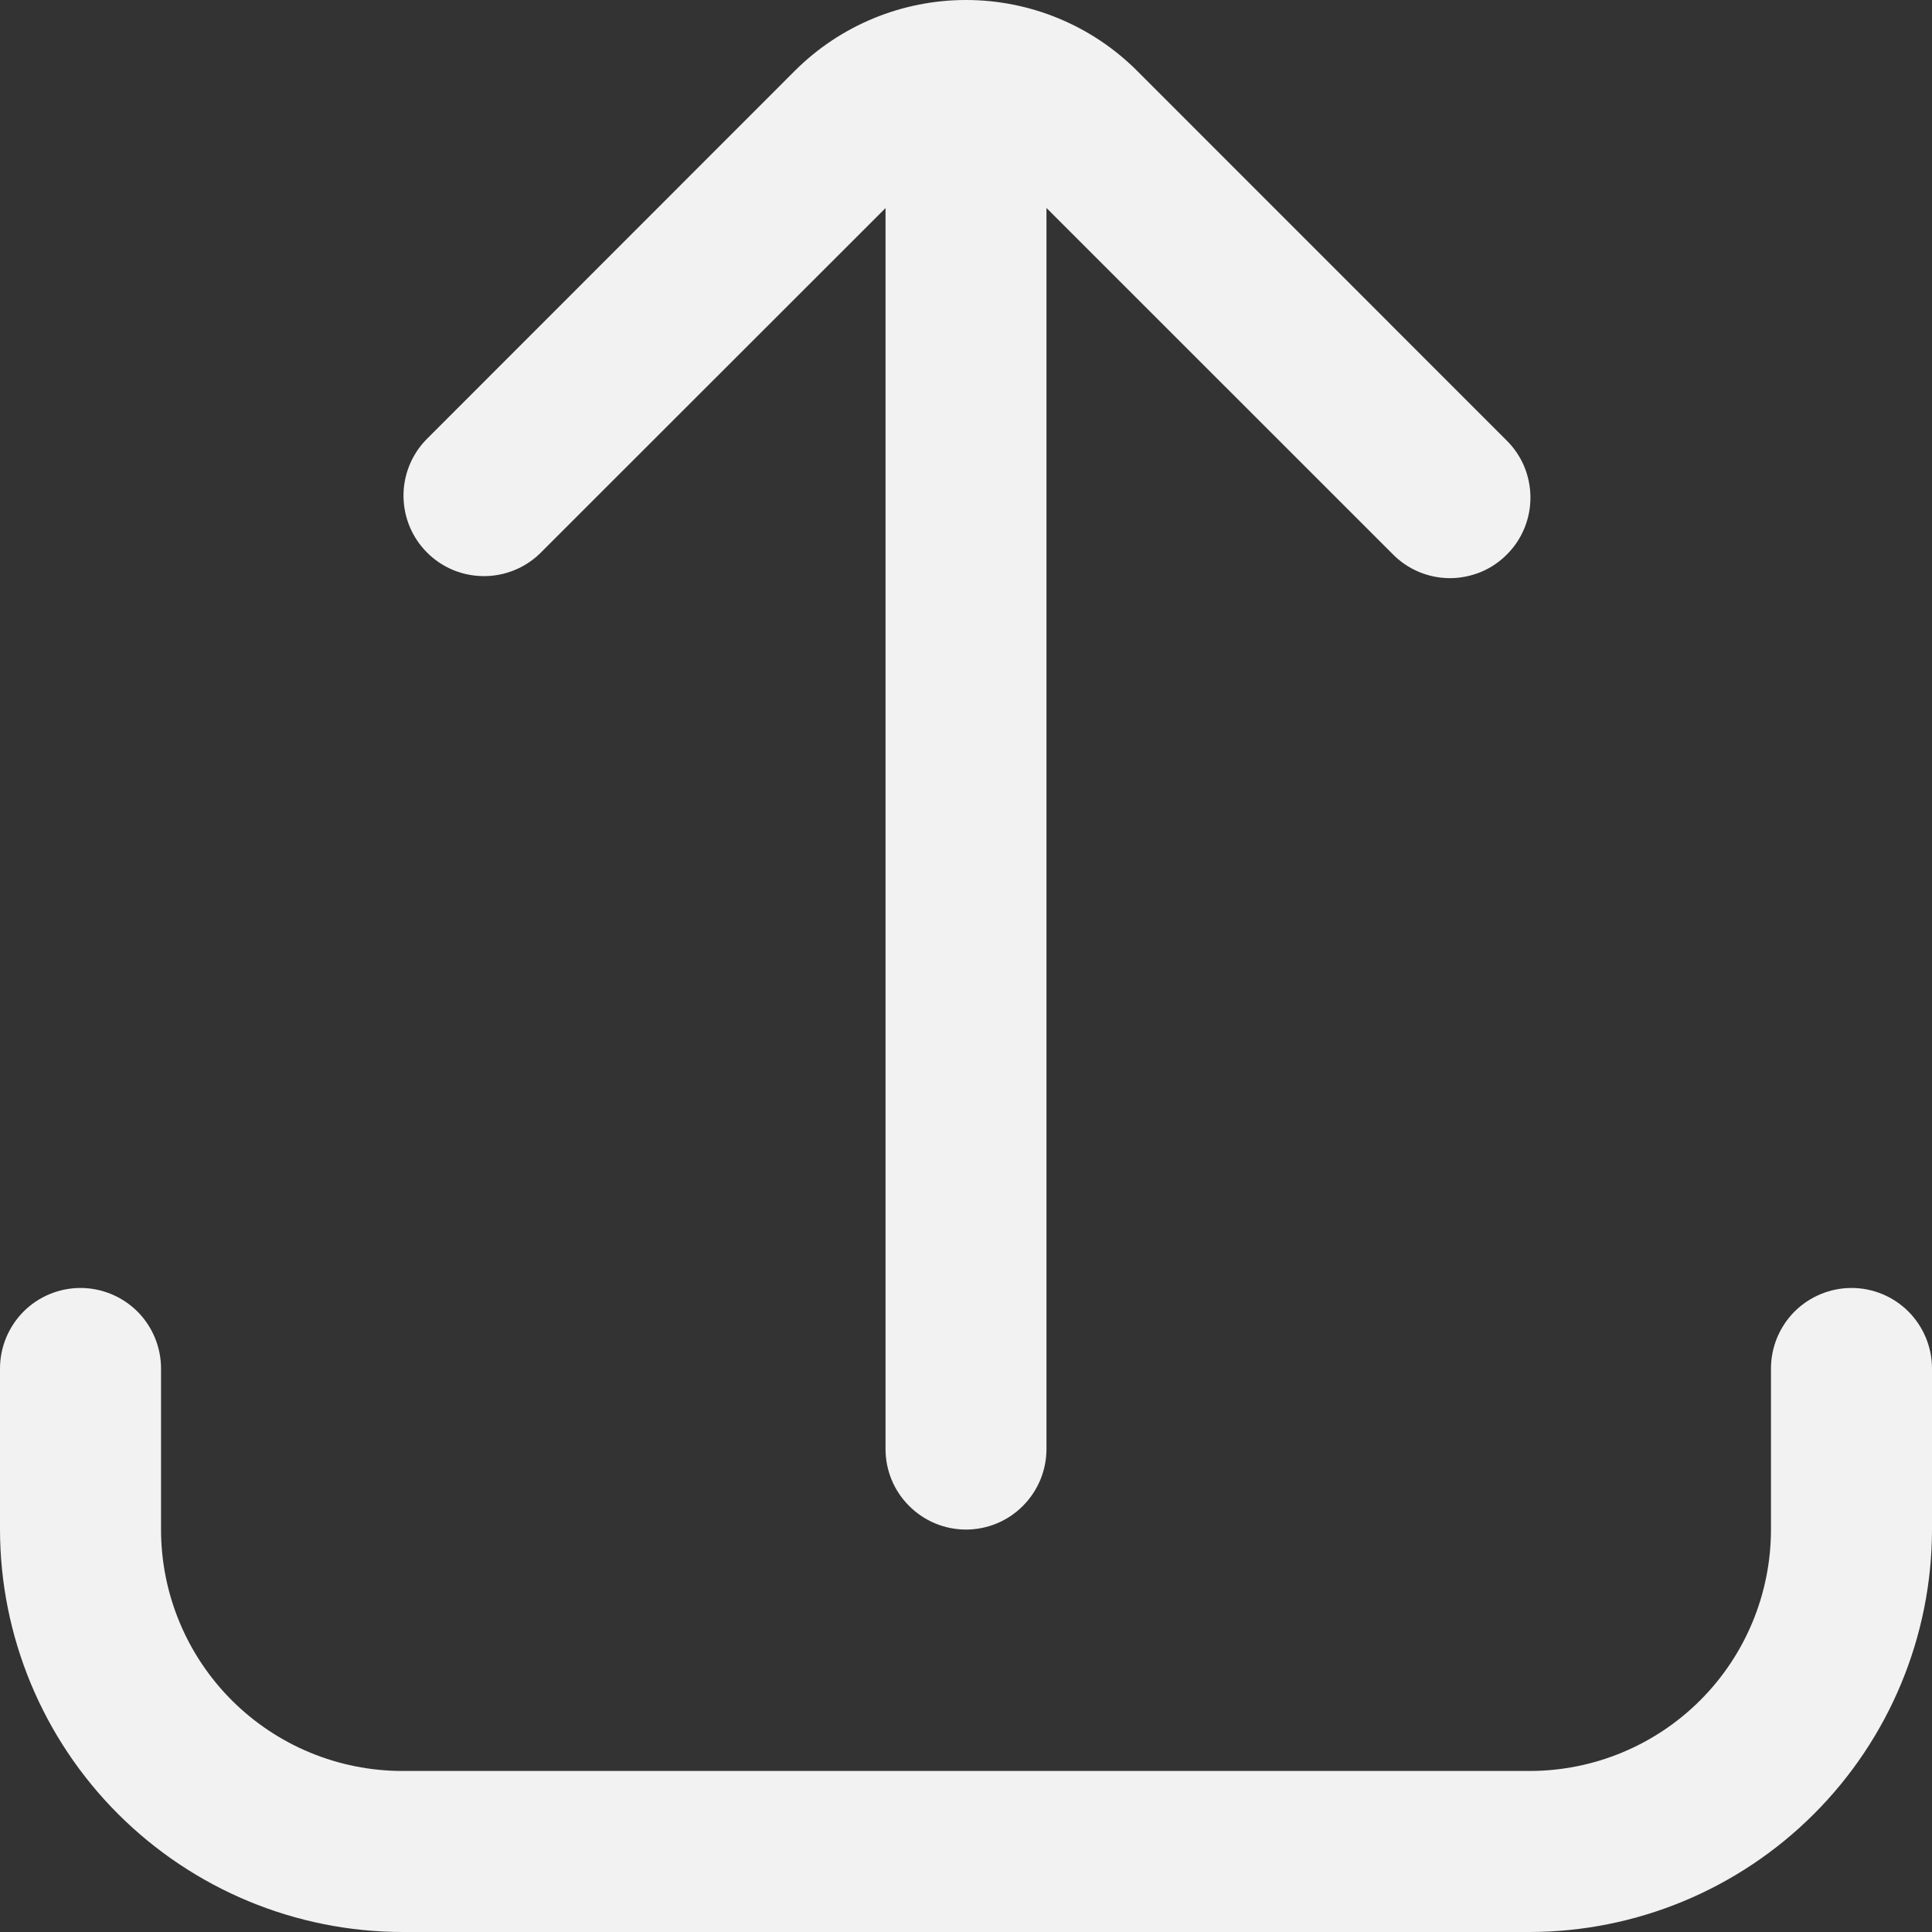 <svg width="20" height="20" viewBox="0 0 20 20" fill="none" xmlns="http://www.w3.org/2000/svg">
<rect x="0" y="0" width="20" height="20" fill="#333333" stroke="none"/>
<g clip-path="url(#clip0_29_10225)">
<path d="M18.333 14.167L18.333 15.833C18.333 16.496 18.07 17.132 17.601 17.601C17.132 18.07 16.496 18.333 15.833 18.333L4.167 18.333C3.504 18.333 2.868 18.07 2.399 17.601C1.93 17.132 1.667 16.496 1.667 15.833L1.667 14.167C1.667 13.946 1.579 13.734 1.423 13.577C1.266 13.421 1.054 13.333 0.833 13.333C0.612 13.333 0.4 13.421 0.244 13.577C0.088 13.734 -2.64644e-07 13.946 -2.54983e-07 14.167L-1.82131e-07 15.833C0.001 16.938 0.441 17.997 1.222 18.778C2.003 19.559 3.062 19.999 4.167 20L15.833 20C16.938 19.999 17.997 19.559 18.778 18.778C19.559 17.997 19.999 16.938 20 15.833L20 14.167C20 13.946 19.912 13.734 19.756 13.577C19.6 13.421 19.388 13.333 19.167 13.333C18.946 13.333 18.734 13.421 18.577 13.577C18.421 13.734 18.333 13.946 18.333 14.167Z" fill="#F2F2F2"/>
<path d="M15.589 4.552L11.767 0.729C11.298 0.262 10.662 -0 10 -0C9.337 -0 8.702 0.262 8.232 0.729L4.411 4.552C4.259 4.709 4.175 4.92 4.177 5.138C4.179 5.356 4.266 5.566 4.421 5.72C4.575 5.875 4.784 5.962 5.003 5.964C5.221 5.966 5.432 5.882 5.589 5.73L9.167 2.154L9.167 15C9.167 15.221 9.254 15.433 9.411 15.589C9.567 15.746 9.779 15.834 10 15.834C10.221 15.834 10.433 15.746 10.589 15.589C10.745 15.433 10.833 15.221 10.833 15L10.833 2.153L14.411 5.73C14.488 5.81 14.579 5.873 14.681 5.917C14.783 5.961 14.892 5.984 15.003 5.985C15.114 5.986 15.223 5.964 15.326 5.923C15.428 5.881 15.521 5.819 15.599 5.74C15.678 5.662 15.739 5.569 15.781 5.467C15.823 5.364 15.844 5.255 15.843 5.144C15.842 5.033 15.819 4.924 15.776 4.822C15.732 4.721 15.669 4.629 15.589 4.552Z" fill="#F2F2F2"/>
</g>
<defs>
<clipPath id="clip0_29_10225">
<rect width="20" height="20" fill="white" transform="translate(0 20) rotate(-90)"/>
</clipPath>
</defs>
</svg>
